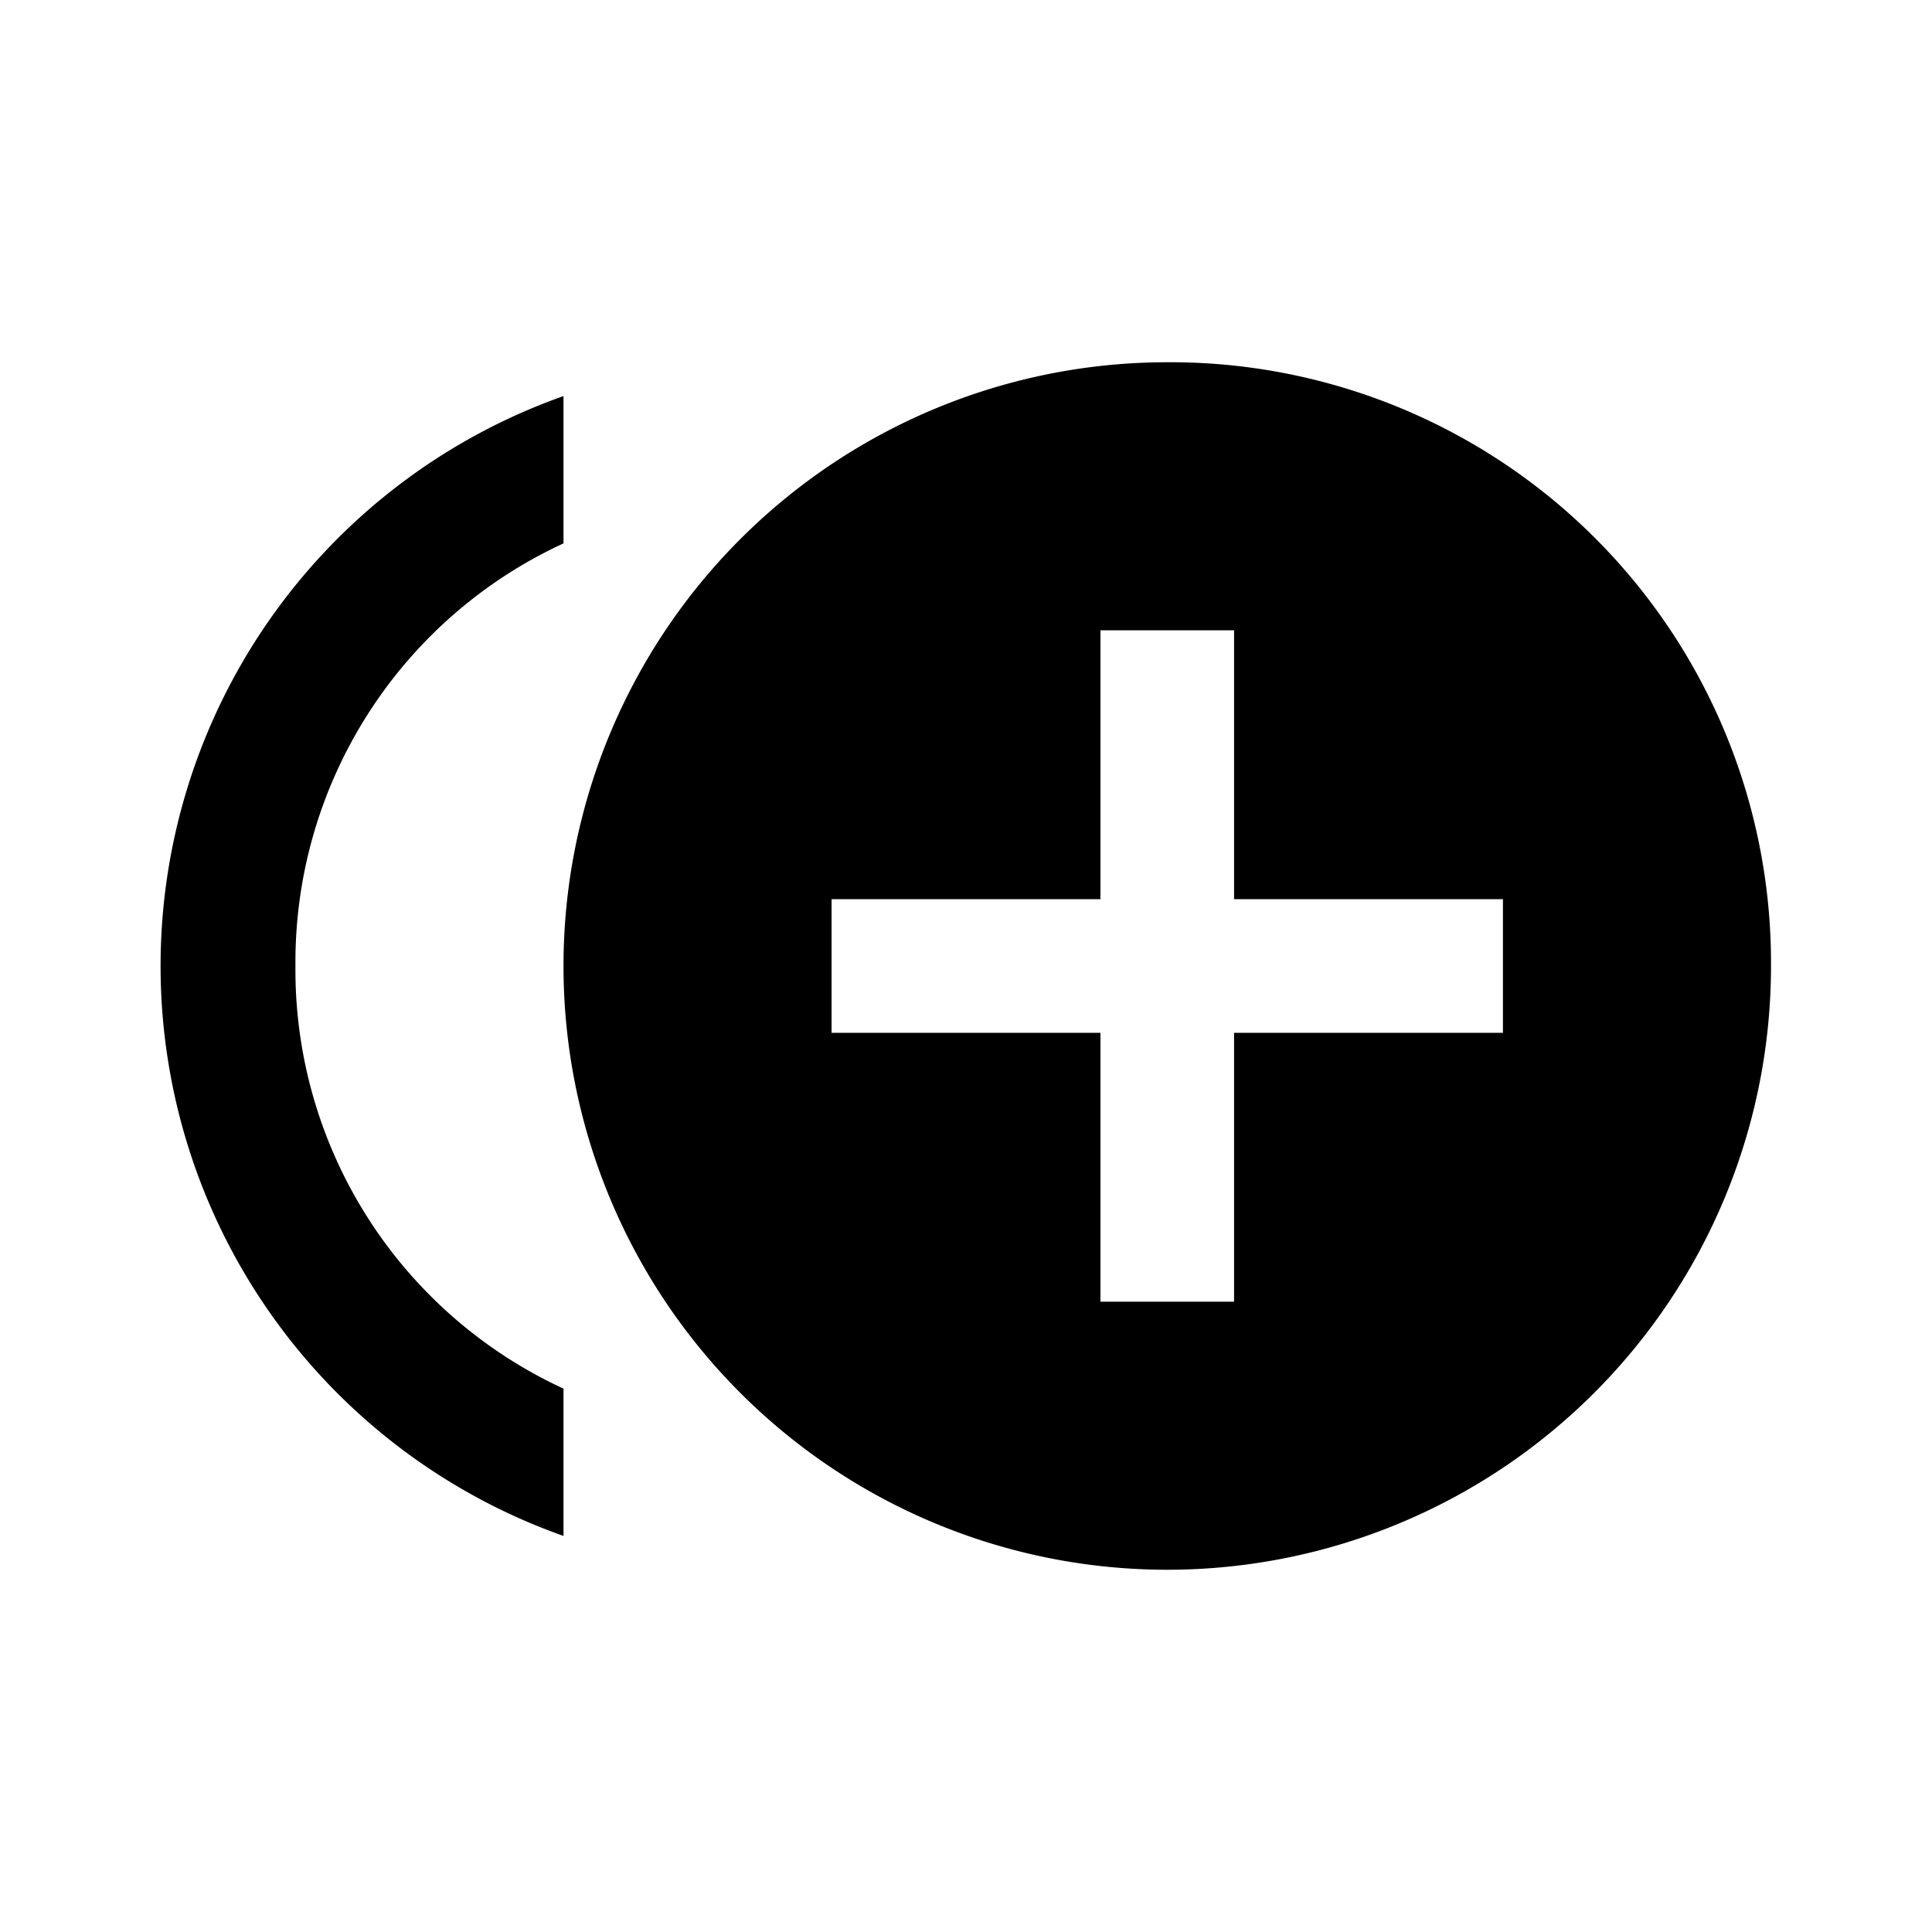 <svg xmlns="http://www.w3.org/2000/svg" viewBox="0 0 24 24"><defs><style>.cls-1{fill:none;}</style></defs><g id="icons"><g id="add-all"><rect id="margin" class="cls-1" width="24" height="24"/><path id="icon" d="M3.67,12A5.73,5.73,0,0,1,7,6.75V4.92A7.51,7.51,0,0,0,7,19.08V17.25A5.73,5.73,0,0,1,3.67,12M14.5,4.5A7.5,7.5,0,1,0,22,12a7.46,7.46,0,0,0-7.5-7.5m4.17,8.33H15.33v3.34H13.67V12.83H10.33V11.17h3.34V7.83h1.66v3.34h3.34Z"/></g></g></svg>